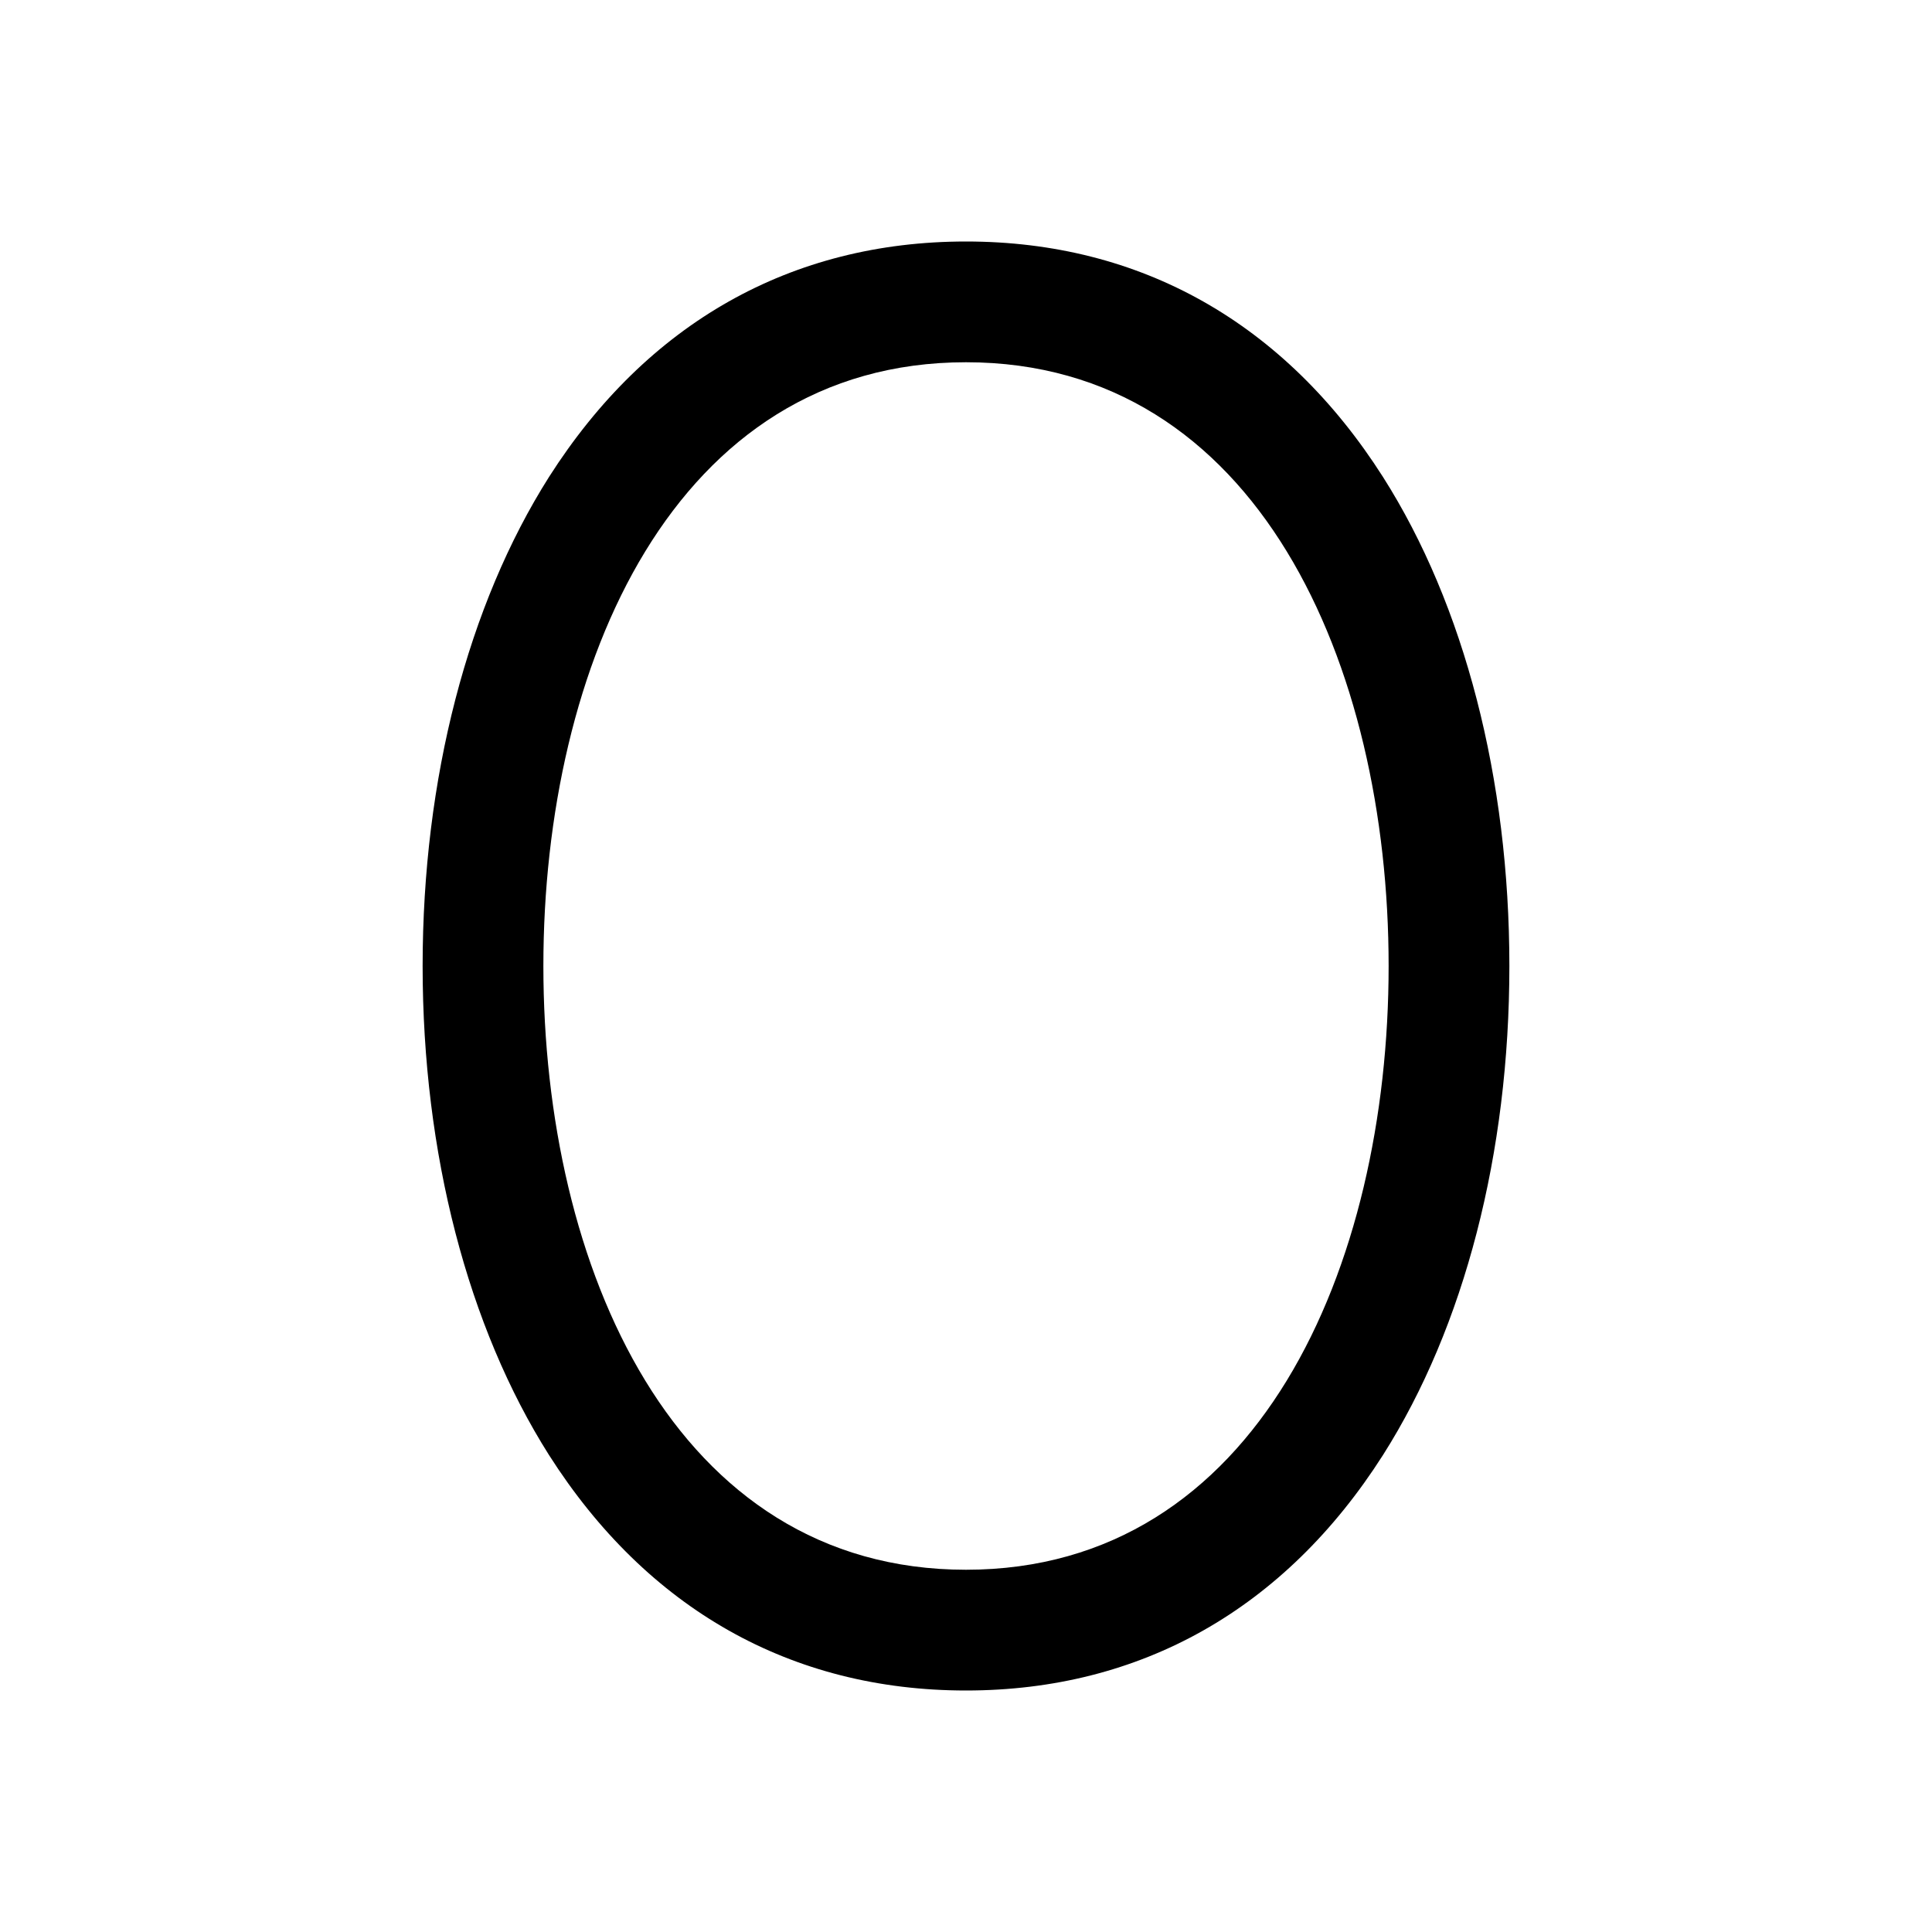 <svg width="24" height="24" viewBox="0 0 24 24" fill="none" xmlns="http://www.w3.org/2000/svg">
<path d="M17.18 5.925C15.961 4.012 14.17 3 12 3C9.83 3 8.039 4.012 6.82 5.925C5.812 7.517 5.25 9.674 5.25 12C5.25 14.326 5.812 16.483 6.82 18.075C8.039 19.988 9.83 21 12 21C14.17 21 15.961 19.988 17.18 18.075C18.192 16.481 18.75 14.325 18.75 12C18.75 9.675 18.192 7.517 17.18 5.925ZM12 19.5C8.374 19.5 6.75 15.733 6.75 12C6.75 8.267 8.374 4.5 12 4.5C15.626 4.5 17.25 8.267 17.25 12C17.25 15.733 15.626 19.5 12 19.5Z" fill="black"/>
</svg>
